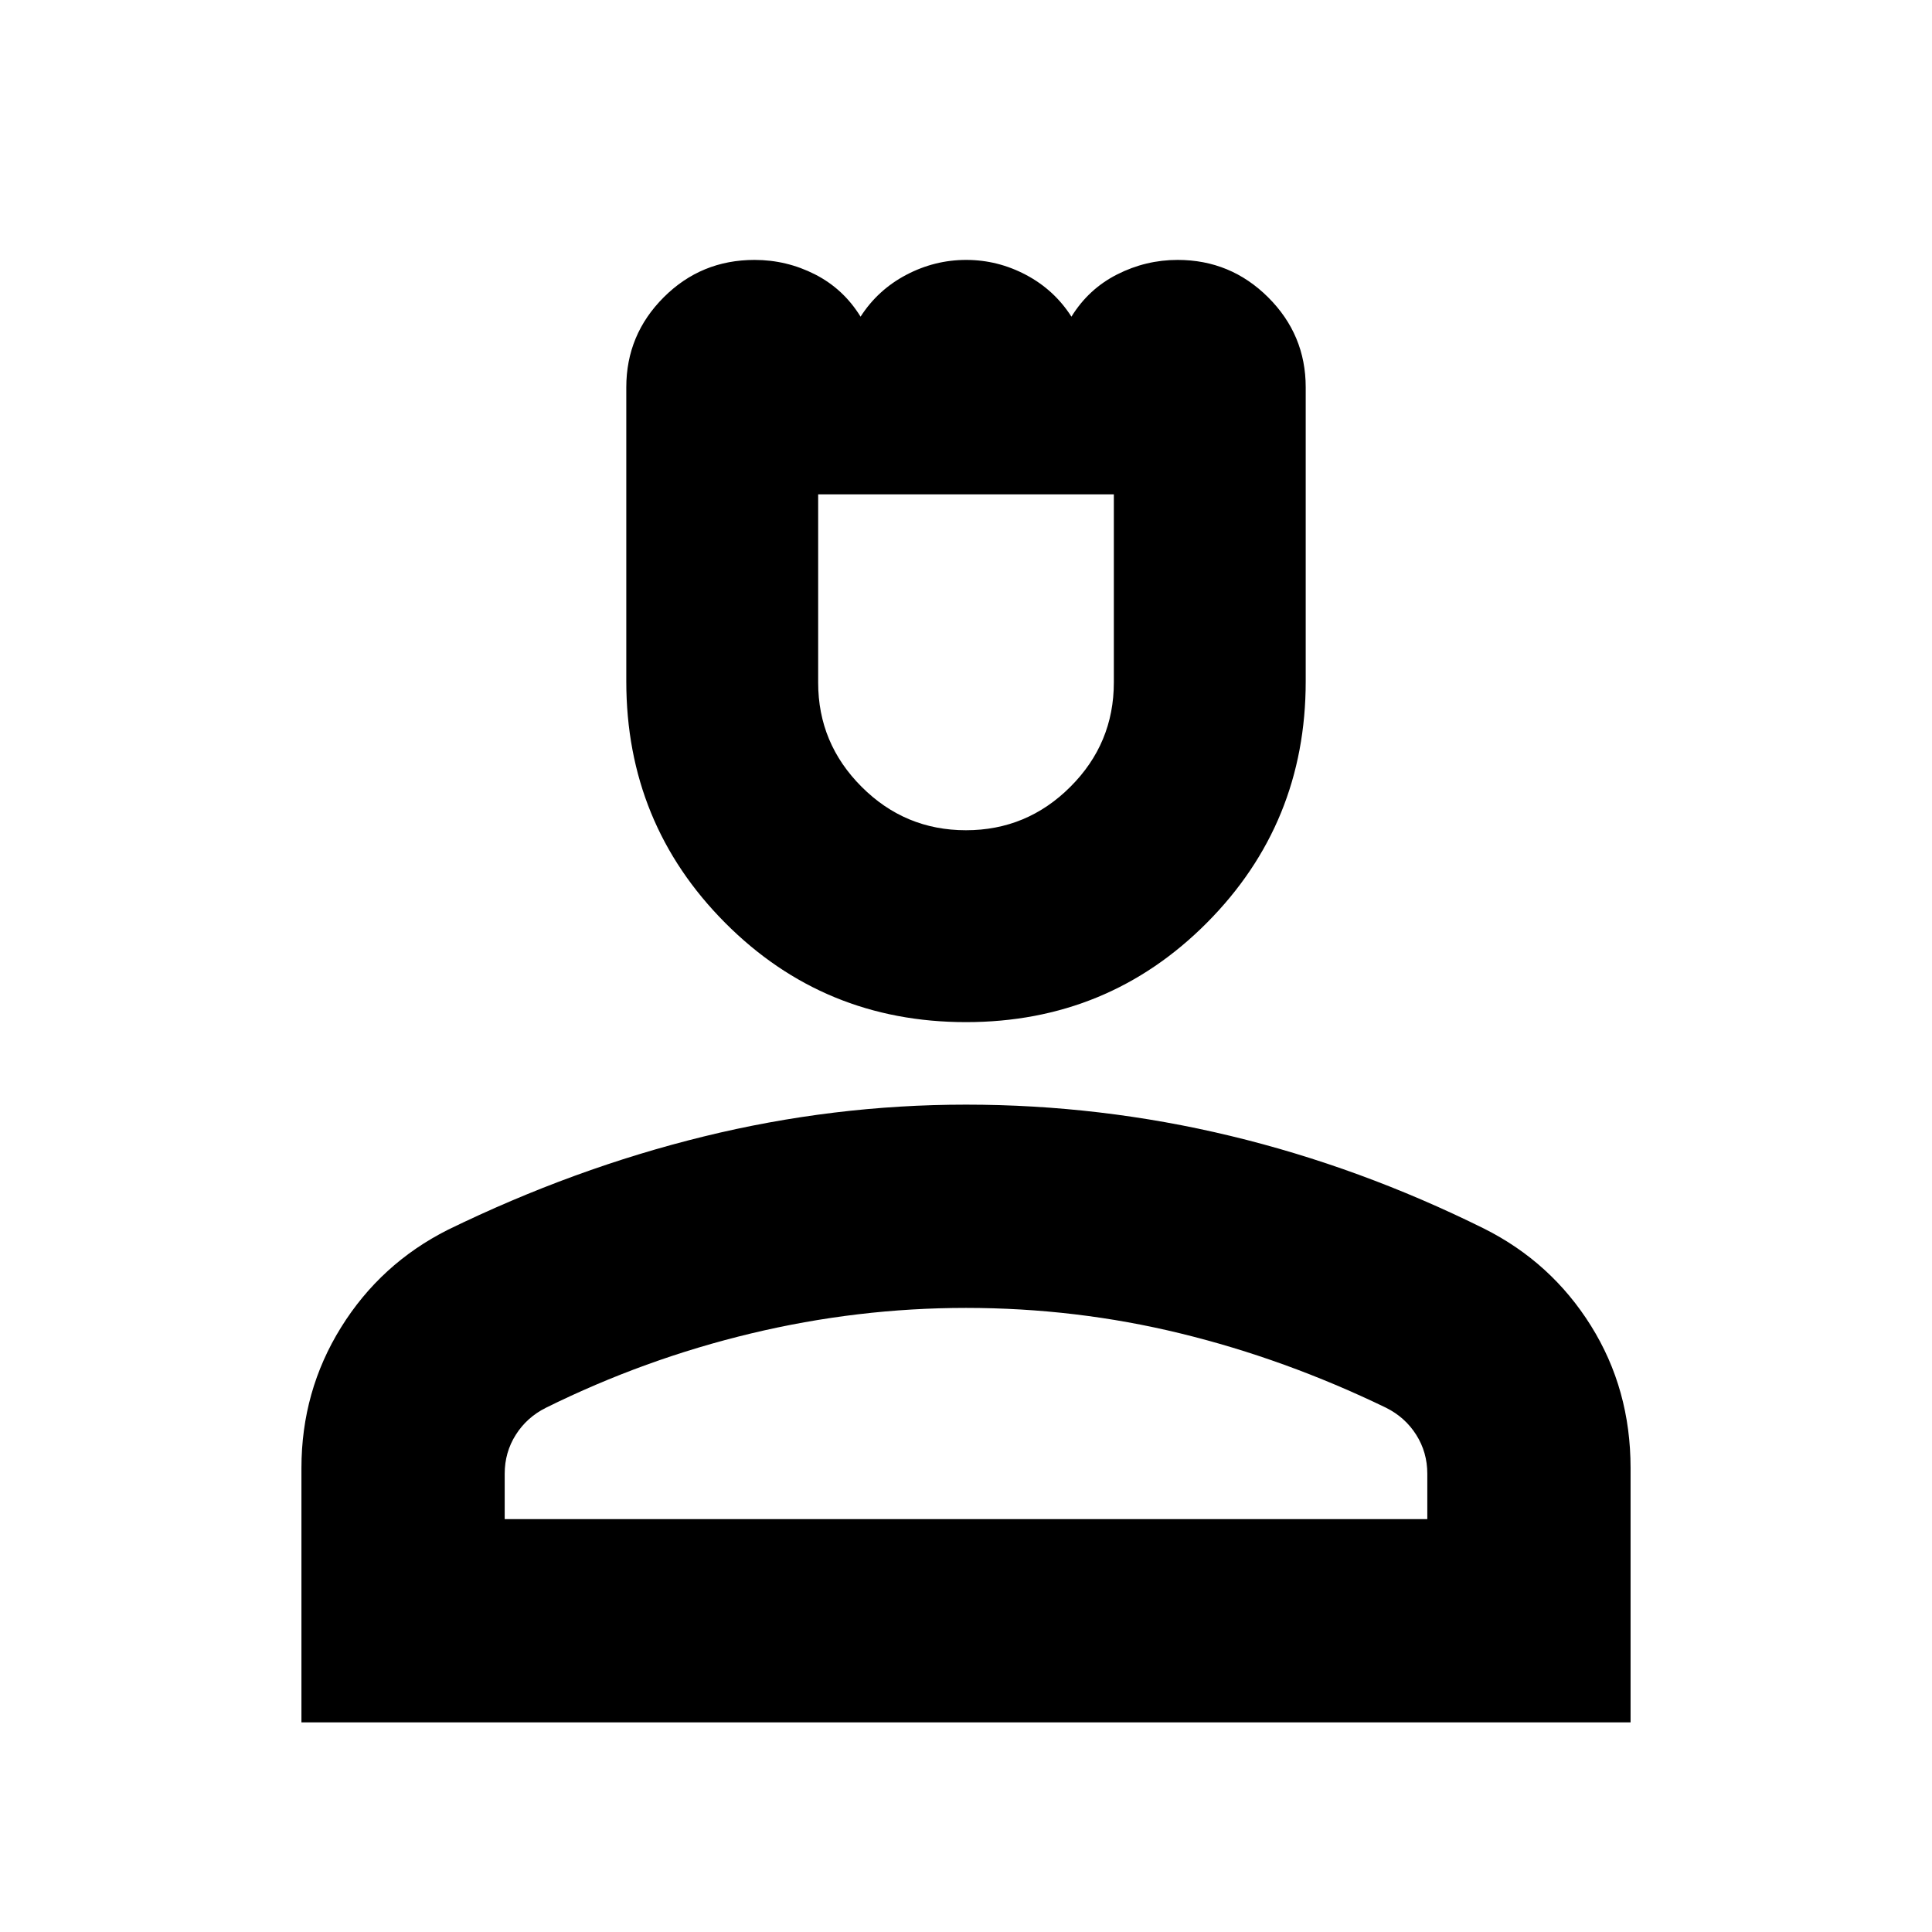 <svg xmlns="http://www.w3.org/2000/svg" height="24" viewBox="0 -960 960 960" width="24"><path d="M480-452.11q-70.59 0-119.7-49.36-49.1-49.36-49.1-119.94v-146.16q0-26.1 18.58-44.69 18.59-18.59 45.14-18.59 15.93 0 30.05 7.19 14.12 7.19 22.64 21.01 8.56-13.32 22.67-20.76 14.12-7.44 29.81-7.44 15.68 0 29.73 7.44t22.57 20.76q8.54-13.82 22.76-21.01 14.21-7.19 30.01-7.19 26.32 0 44.98 18.59 18.66 18.59 18.66 44.69v146.16q0 70.58-49.1 119.94-49.11 49.36-119.7 49.36Zm-.02-95.35q30.29 0 51.88-21.58 21.6-21.57 21.6-51.87v-93.46H406.54v93.59q0 30.14 21.58 51.73 21.57 21.59 51.86 21.59Zm-330.2 443.29v-126.35q0-38.26 19.69-69.92 19.68-31.65 53.07-48.48 62.68-30.56 127.16-46.37 64.49-15.82 130.3-15.82 66.89 0 131.4 15.53 64.51 15.54 126.06 46.09 33.39 16.75 53.07 48.25 19.69 31.5 19.69 70.69v126.38H149.78Zm101-101h458.44v-22.53q0-10.64-5.5-19.34-5.5-8.71-15-13.46-50.11-24.24-102.09-36.92-51.98-12.69-106.63-12.69-53.87 0-106.8 12.69-52.94 12.68-101.92 36.92-9.5 4.75-15 13.46-5.5 8.7-5.5 19.34v22.53Zm229.22 0Zm0-509.2Z"/></svg>